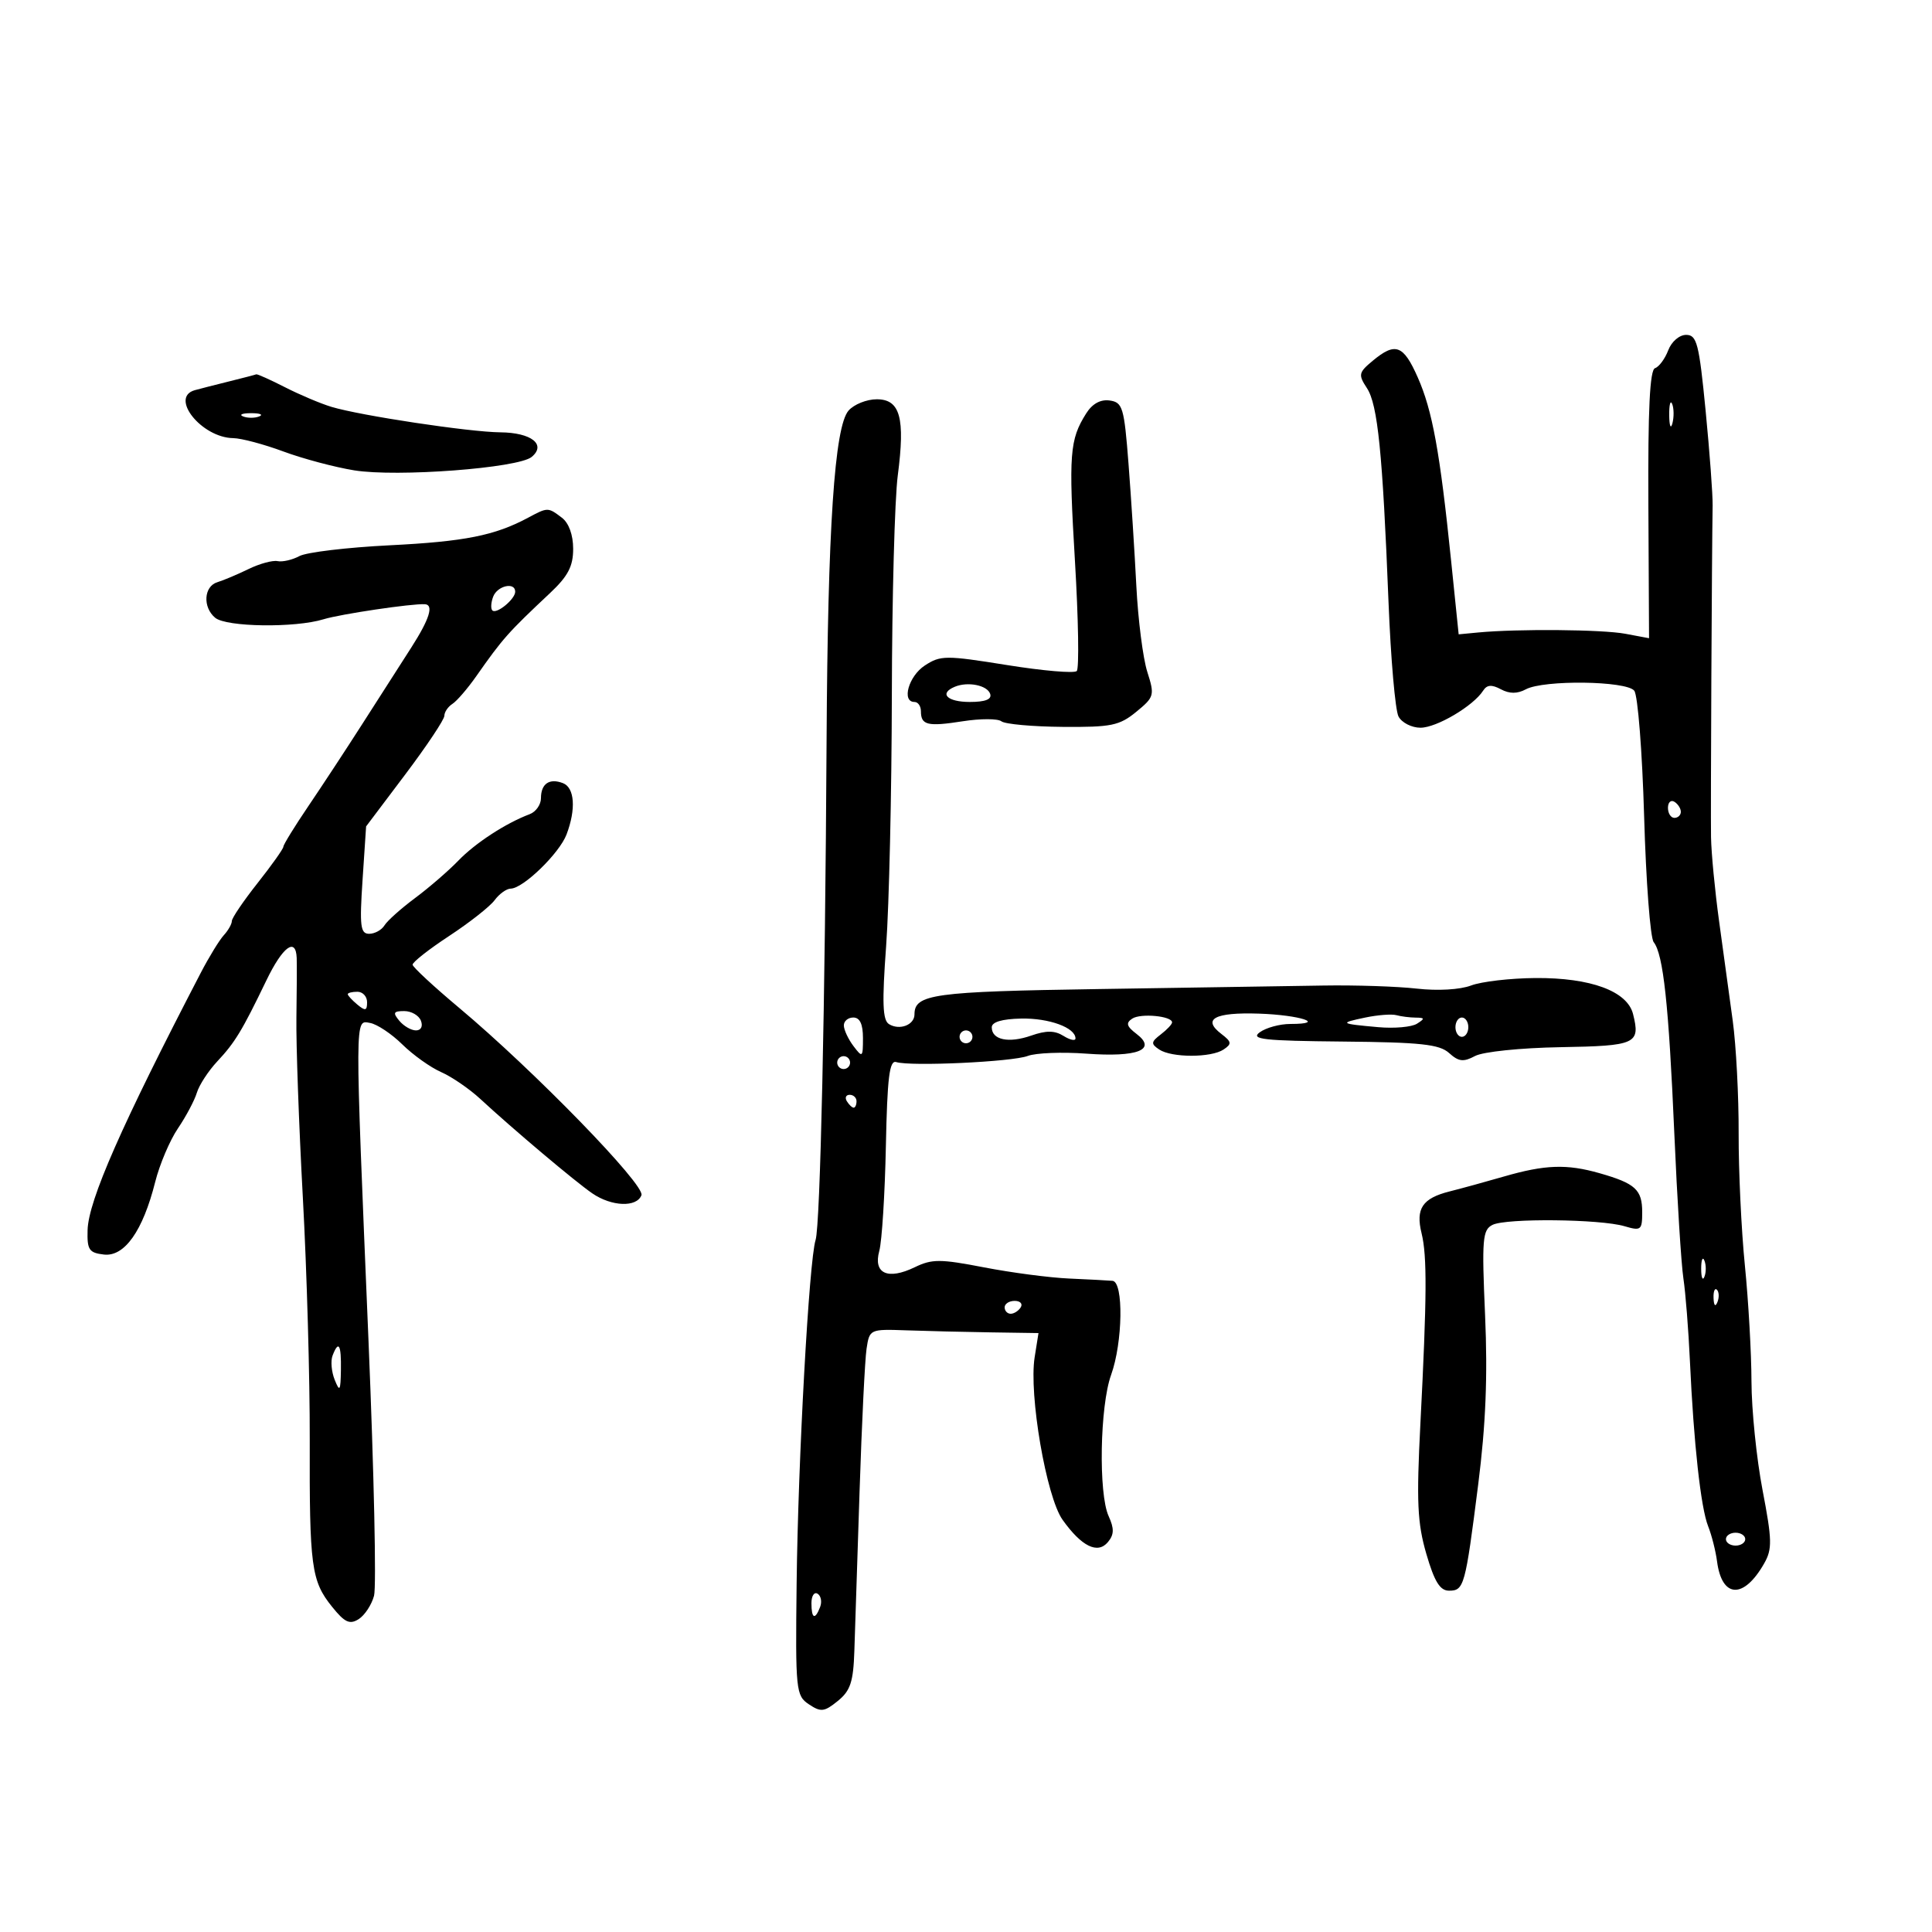 <svg xmlns="http://www.w3.org/2000/svg" width="300" height="300" viewBox="0 0 300 300" version="1.1">
	<path d="M 259.040 54.395 C 258.539 55.712, 257.617 56.961, 256.991 57.170 C 256.184 57.439, 255.883 63.597, 255.958 78.326 L 256.063 99.102 252.375 98.411 C 248.809 97.742, 235.637 97.628, 229.500 98.214 L 226.500 98.500 225.320 87 C 223.592 70.162, 222.423 63.745, 220.146 58.597 C 217.910 53.541, 216.673 53.089, 213.136 56.036 C 210.957 57.851, 210.889 58.181, 212.261 60.275 C 213.937 62.834, 214.690 70.305, 215.609 93.500 C 215.958 102.300, 216.654 110.287, 217.157 111.250 C 217.659 112.213, 219.198 113, 220.576 113 C 223.076 113, 228.782 109.623, 230.303 107.243 C 230.891 106.324, 231.630 106.267, 233.053 107.029 C 234.397 107.748, 235.599 107.750, 236.934 107.035 C 239.714 105.548, 252.522 105.711, 253.765 107.250 C 254.320 107.938, 255.011 116.731, 255.300 126.792 C 255.589 136.853, 256.255 145.628, 256.782 146.292 C 258.278 148.182, 259.120 155.985, 259.987 176 C 260.427 186.175, 261.061 196.300, 261.395 198.500 C 261.730 200.700, 262.187 206.488, 262.411 211.362 C 263.002 224.179, 264.100 234.132, 265.241 237 C 265.788 238.375, 266.410 240.829, 266.622 242.454 C 267.374 248.202, 270.771 248.346, 273.942 242.764 C 275.208 240.534, 275.177 239.150, 273.685 231.363 C 272.751 226.488, 271.978 218.900, 271.968 214.500 C 271.957 210.100, 271.496 202, 270.944 196.500 C 270.392 191, 269.956 181.775, 269.976 176 C 269.997 170.225, 269.583 162.350, 269.058 158.500 C 268.533 154.650, 267.577 147.675, 266.934 143 C 266.291 138.325, 265.730 132.475, 265.687 130 C 265.615 125.884, 265.811 85.534, 265.937 78.500 C 265.967 76.850, 265.475 70.213, 264.846 63.750 C 263.830 53.335, 263.487 52, 261.825 52 C 260.768 52, 259.554 53.044, 259.040 54.395 M 35.500 59.244 C 33.300 59.790, 30.938 60.394, 30.250 60.587 C 26.286 61.698, 31.305 67.963, 36.215 68.033 C 37.472 68.051, 40.975 68.983, 44 70.105 C 47.025 71.227, 51.975 72.546, 55 73.036 C 61.635 74.111, 80.466 72.688, 82.557 70.953 C 84.871 69.033, 82.504 67.172, 77.697 67.132 C 72.908 67.092, 56.004 64.544, 51.472 63.179 C 49.806 62.677, 46.561 61.307, 44.261 60.133 C 41.961 58.960, 39.949 58.057, 39.790 58.126 C 39.630 58.196, 37.700 58.699, 35.500 59.244 M 131.768 63.750 C 129.583 66.230, 128.530 82.037, 128.351 115 C 128.131 155.898, 127.374 190.246, 126.643 192.548 C 125.631 195.739, 123.920 226.724, 123.700 245.868 C 123.508 262.530, 123.586 263.294, 125.606 264.645 C 127.466 265.888, 127.991 265.828, 130.092 264.127 C 132.053 262.539, 132.505 261.171, 132.664 256.350 C 132.770 253.133, 133.135 241.950, 133.476 231.500 C 133.817 221.050, 134.304 211.121, 134.558 209.436 C 135.017 206.397, 135.069 206.373, 140.760 206.575 C 143.917 206.687, 149.820 206.829, 153.878 206.890 L 161.256 207 160.660 210.750 C 159.740 216.541, 162.472 232.449, 164.994 235.992 C 167.952 240.146, 170.448 241.370, 172.042 239.449 C 173.005 238.289, 173.029 237.360, 172.147 235.423 C 170.553 231.926, 170.790 218.326, 172.529 213.500 C 174.350 208.445, 174.492 199.045, 172.750 198.886 C 172.063 198.824, 169.025 198.663, 166 198.530 C 162.975 198.397, 157.031 197.616, 152.792 196.795 C 146.016 195.484, 144.719 195.480, 142.063 196.766 C 137.849 198.807, 135.573 197.768, 136.535 194.241 C 136.946 192.733, 137.406 185.425, 137.558 178 C 137.776 167.299, 138.110 164.587, 139.167 164.918 C 141.406 165.621, 157.167 164.887, 159.585 163.968 C 160.834 163.493, 164.926 163.331, 168.678 163.609 C 176.627 164.196, 179.697 162.998, 176.495 160.558 C 174.929 159.365, 174.783 158.851, 175.815 158.170 C 177.127 157.304, 182 157.765, 182 158.756 C 182 159.044, 181.213 159.883, 180.250 160.621 C 178.720 161.793, 178.689 162.088, 180 162.966 C 181.935 164.261, 188.065 164.261, 190 162.966 C 191.304 162.093, 191.259 161.777, 189.650 160.548 C 186.628 158.237, 188.597 157.171, 195.472 157.395 C 201.861 157.603, 206.114 159, 200.358 159 C 198.721 159, 196.583 159.584, 195.607 160.298 C 194.120 161.386, 196.211 161.618, 208.515 161.732 C 220.607 161.845, 223.518 162.159, 225.016 163.514 C 226.498 164.856, 227.241 164.941, 229.041 163.978 C 230.281 163.314, 236.096 162.713, 242.305 162.606 C 254.051 162.404, 254.741 162.089, 253.580 157.463 C 252.687 153.905, 247.004 151.807, 238.422 151.868 C 234.529 151.896, 230.030 152.418, 228.424 153.029 C 226.714 153.679, 223.225 153.879, 220.002 153.512 C 216.976 153.167, 210.450 152.952, 205.500 153.034 C 200.550 153.116, 184.853 153.361, 170.618 153.579 C 144.906 153.971, 142 154.371, 142 157.515 C 142 159.156, 139.684 160.040, 138.042 159.026 C 137.047 158.411, 136.950 155.732, 137.600 146.869 C 138.059 140.616, 138.458 123.125, 138.485 108 C 138.513 92.875, 138.926 77.510, 139.403 73.855 C 140.575 64.871, 139.784 62, 136.136 62 C 134.582 62, 132.616 62.788, 131.768 63.750 M 168.667 64.189 C 166.091 68.270, 165.923 70.467, 166.918 87.131 C 167.456 96.134, 167.582 103.814, 167.198 104.199 C 166.814 104.583, 161.933 104.164, 156.352 103.267 C 146.848 101.740, 146.038 101.745, 143.602 103.341 C 141.091 104.987, 139.955 109, 142 109 C 142.550 109, 143 109.648, 143 110.441 C 143 112.608, 144.027 112.854, 149.500 111.997 C 152.250 111.567, 154.950 111.571, 155.500 112.006 C 156.050 112.442, 160.325 112.830, 165 112.869 C 172.552 112.931, 173.827 112.671, 176.432 110.537 C 179.242 108.234, 179.314 107.975, 178.149 104.317 C 177.481 102.218, 176.717 96.225, 176.451 91 C 176.186 85.775, 175.638 77.225, 175.234 72 C 174.559 63.258, 174.325 62.475, 172.313 62.189 C 170.892 61.986, 169.616 62.686, 168.667 64.189 M 259.195 64.500 C 259.215 66.150, 259.439 66.704, 259.693 65.731 C 259.947 64.758, 259.930 63.408, 259.656 62.731 C 259.382 62.054, 259.175 62.850, 259.195 64.500 M 37.750 64.662 C 38.438 64.940, 39.563 64.940, 40.250 64.662 C 40.938 64.385, 40.375 64.158, 39 64.158 C 37.625 64.158, 37.063 64.385, 37.750 64.662 M 82 80.392 C 76.832 83.160, 72.161 84.090, 60.500 84.673 C 53.900 85.002, 47.600 85.755, 46.500 86.346 C 45.400 86.936, 43.871 87.290, 43.102 87.132 C 42.333 86.974, 40.308 87.526, 38.602 88.358 C 36.896 89.191, 34.712 90.112, 33.750 90.405 C 31.645 91.045, 31.448 94.297, 33.415 95.929 C 35.157 97.375, 45.811 97.521, 50.240 96.160 C 52.863 95.353, 63.972 93.703, 65.975 93.822 C 67.393 93.906, 66.692 96.139, 63.862 100.552 C 62.117 103.274, 58.673 108.650, 56.208 112.500 C 53.744 116.350, 49.989 122.066, 47.864 125.201 C 45.739 128.337, 44 131.163, 44 131.481 C 44 131.799, 42.200 134.336, 40 137.119 C 37.800 139.902, 36 142.557, 36 143.018 C 36 143.480, 35.438 144.472, 34.750 145.223 C 34.063 145.974, 32.457 148.593, 31.183 151.044 C 18.892 174.684, 13.735 186.405, 13.601 191 C 13.513 194.068, 13.825 194.538, 16.134 194.805 C 19.330 195.176, 22.187 191.134, 24.096 183.542 C 24.781 180.816, 26.370 177.069, 27.628 175.217 C 28.885 173.364, 30.208 170.870, 30.569 169.674 C 30.930 168.478, 32.356 166.291, 33.738 164.814 C 36.498 161.865, 37.581 160.078, 41.357 152.250 C 43.895 146.989, 45.938 145.472, 46.071 148.750 C 46.109 149.713, 46.090 153.875, 46.026 158 C 45.963 162.125, 46.414 174.725, 47.028 186 C 47.643 197.275, 48.123 214.150, 48.097 223.500 C 48.041 243.295, 48.332 245.480, 51.565 249.500 C 53.523 251.935, 54.299 252.297, 55.687 251.423 C 56.628 250.831, 57.705 249.194, 58.082 247.784 C 58.459 246.375, 58.075 228.634, 57.228 208.361 C 55.078 156.890, 55.071 158.425, 57.467 158.844 C 58.549 159.033, 60.799 160.531, 62.467 162.173 C 64.135 163.815, 66.850 165.750, 68.500 166.474 C 70.150 167.199, 72.888 169.076, 74.585 170.646 C 79.676 175.356, 89.332 183.498, 91.973 185.306 C 94.978 187.365, 98.867 187.510, 99.604 185.591 C 100.209 184.012, 82.904 166.227, 71.298 156.500 C 67.360 153.200, 64.107 150.187, 64.069 149.803 C 64.031 149.420, 66.588 147.408, 69.750 145.332 C 72.912 143.255, 76.088 140.756, 76.807 139.778 C 77.525 138.800, 78.650 137.993, 79.307 137.984 C 81.242 137.958, 86.854 132.513, 87.970 129.580 C 89.467 125.641, 89.233 122.303, 87.410 121.604 C 85.308 120.797, 84 121.695, 84 123.942 C 84 124.946, 83.213 126.063, 82.250 126.425 C 78.544 127.819, 73.808 130.903, 71.167 133.643 C 69.652 135.214, 66.632 137.825, 64.456 139.445 C 62.280 141.065, 60.140 142.977, 59.700 143.695 C 59.260 144.413, 58.190 145, 57.322 145 C 55.965 145, 55.820 143.826, 56.296 136.662 L 56.849 128.323 62.925 120.261 C 66.266 115.826, 69 111.726, 69 111.149 C 69 110.572, 69.563 109.740, 70.250 109.300 C 70.938 108.860, 72.605 106.925, 73.955 105 C 78.069 99.137, 78.878 98.224, 85.390 92.110 C 88.203 89.468, 89 87.947, 89 85.220 C 89 83.060, 88.330 81.212, 87.250 80.392 C 85.089 78.752, 85.063 78.752, 82 80.392 M 76.583 92.643 C 76.237 93.547, 76.178 94.511, 76.452 94.786 C 77.091 95.424, 80 93.039, 80 91.878 C 80 90.325, 77.235 90.944, 76.583 92.643 M 148.250 106.644 C 145.770 107.681, 147.076 109, 150.583 109 C 153.003 109, 154.033 108.594, 153.755 107.750 C 153.312 106.403, 150.281 105.794, 148.250 106.644 M 259 125.441 C 259 126.298, 259.450 127, 260 127 C 260.550 127, 261 126.577, 261 126.059 C 261 125.541, 260.550 124.840, 260 124.500 C 259.450 124.160, 259 124.584, 259 125.441 M 54 154.378 C 54 154.585, 54.675 155.315, 55.500 156 C 56.729 157.020, 57 156.951, 57 155.622 C 57 154.730, 56.325 154, 55.500 154 C 54.675 154, 54 154.170, 54 154.378 M 62 158.500 C 62.685 159.325, 63.851 160, 64.591 160 C 65.377 160, 65.698 159.376, 65.362 158.500 C 65.045 157.675, 63.879 157, 62.771 157 C 61.092 157, 60.963 157.251, 62 158.500 M 212 158.004 C 207.900 158.862, 208.037 158.964, 214.020 159.498 C 216.506 159.721, 219.206 159.481, 220.020 158.966 C 221.284 158.168, 221.256 158.028, 219.832 158.015 C 218.914 158.007, 217.564 157.836, 216.832 157.636 C 216.099 157.435, 213.925 157.601, 212 158.004 M 131.032 159.250 C 131.049 159.938, 131.724 161.374, 132.532 162.441 C 133.922 164.279, 134 164.212, 134 161.191 C 134 159.021, 133.520 158, 132.500 158 C 131.675 158, 131.014 158.563, 131.032 159.250 M 154 159.520 C 154 161.477, 156.619 162.029, 160.118 160.809 C 162.474 159.988, 163.771 160.001, 165.147 160.860 C 166.166 161.496, 167 161.671, 167 161.249 C 167 159.575, 162.903 158.075, 158.570 158.162 C 155.598 158.222, 154 158.696, 154 159.520 M 226 159.500 C 226 160.325, 226.450 161, 227 161 C 227.550 161, 228 160.325, 228 159.500 C 228 158.675, 227.550 158, 227 158 C 226.450 158, 226 158.675, 226 159.500 M 149 161 C 149 161.550, 149.450 162, 150 162 C 150.550 162, 151 161.550, 151 161 C 151 160.450, 150.550 160, 150 160 C 149.450 160, 149 160.450, 149 161 M 130 165 C 130 165.550, 130.450 166, 131 166 C 131.550 166, 132 165.550, 132 165 C 132 164.450, 131.550 164, 131 164 C 130.450 164, 130 164.450, 130 165 M 131.500 171 C 131.840 171.550, 132.316 172, 132.559 172 C 132.802 172, 133 171.550, 133 171 C 133 170.450, 132.523 170, 131.941 170 C 131.359 170, 131.160 170.450, 131.500 171 M 233.500 182.697 C 230.750 183.494, 226.972 184.531, 225.104 185.001 C 220.871 186.066, 219.798 187.664, 220.741 191.500 C 221.610 195.036, 221.571 201.321, 220.560 221.027 C 219.936 233.187, 220.085 236.486, 221.478 241.277 C 222.734 245.596, 223.599 247, 225.004 247 C 227.342 247, 227.530 246.318, 229.535 230.500 C 230.710 221.235, 231.017 213.701, 230.605 204.278 C 230.084 192.375, 230.199 190.971, 231.763 190.195 C 233.892 189.139, 248.471 189.288, 252.250 190.405 C 254.817 191.163, 255 191.019, 255 188.231 C 255 184.729, 253.944 183.762, 248.384 182.175 C 243.286 180.720, 239.916 180.838, 233.500 182.697 M 264.158 197 C 264.158 198.375, 264.385 198.938, 264.662 198.250 C 264.940 197.563, 264.940 196.438, 264.662 195.750 C 264.385 195.063, 264.158 195.625, 264.158 197 M 266.079 201.583 C 266.127 202.748, 266.364 202.985, 266.683 202.188 C 266.972 201.466, 266.936 200.603, 266.604 200.271 C 266.272 199.939, 266.036 200.529, 266.079 201.583 M 156 203 C 156 203.550, 156.423 204, 156.941 204 C 157.459 204, 158.160 203.550, 158.500 203 C 158.840 202.450, 158.416 202, 157.559 202 C 156.702 202, 156 202.450, 156 203 M 51.639 210.499 C 51.322 211.323, 51.471 213.011, 51.968 214.249 C 52.754 216.203, 52.882 216.006, 52.937 212.750 C 53.004 208.774, 52.582 208.041, 51.639 210.499 M 268 239 C 268 239.550, 268.675 240, 269.500 240 C 270.325 240, 271 239.550, 271 239 C 271 238.450, 270.325 238, 269.500 238 C 268.675 238, 268 238.450, 268 239 M 126 248.941 C 126 251.356, 126.556 251.599, 127.349 249.532 C 127.659 248.725, 127.482 247.798, 126.956 247.473 C 126.430 247.148, 126 247.809, 126 248.941" stroke="none" fill="black" fill-rule="evenodd"/>
</svg>